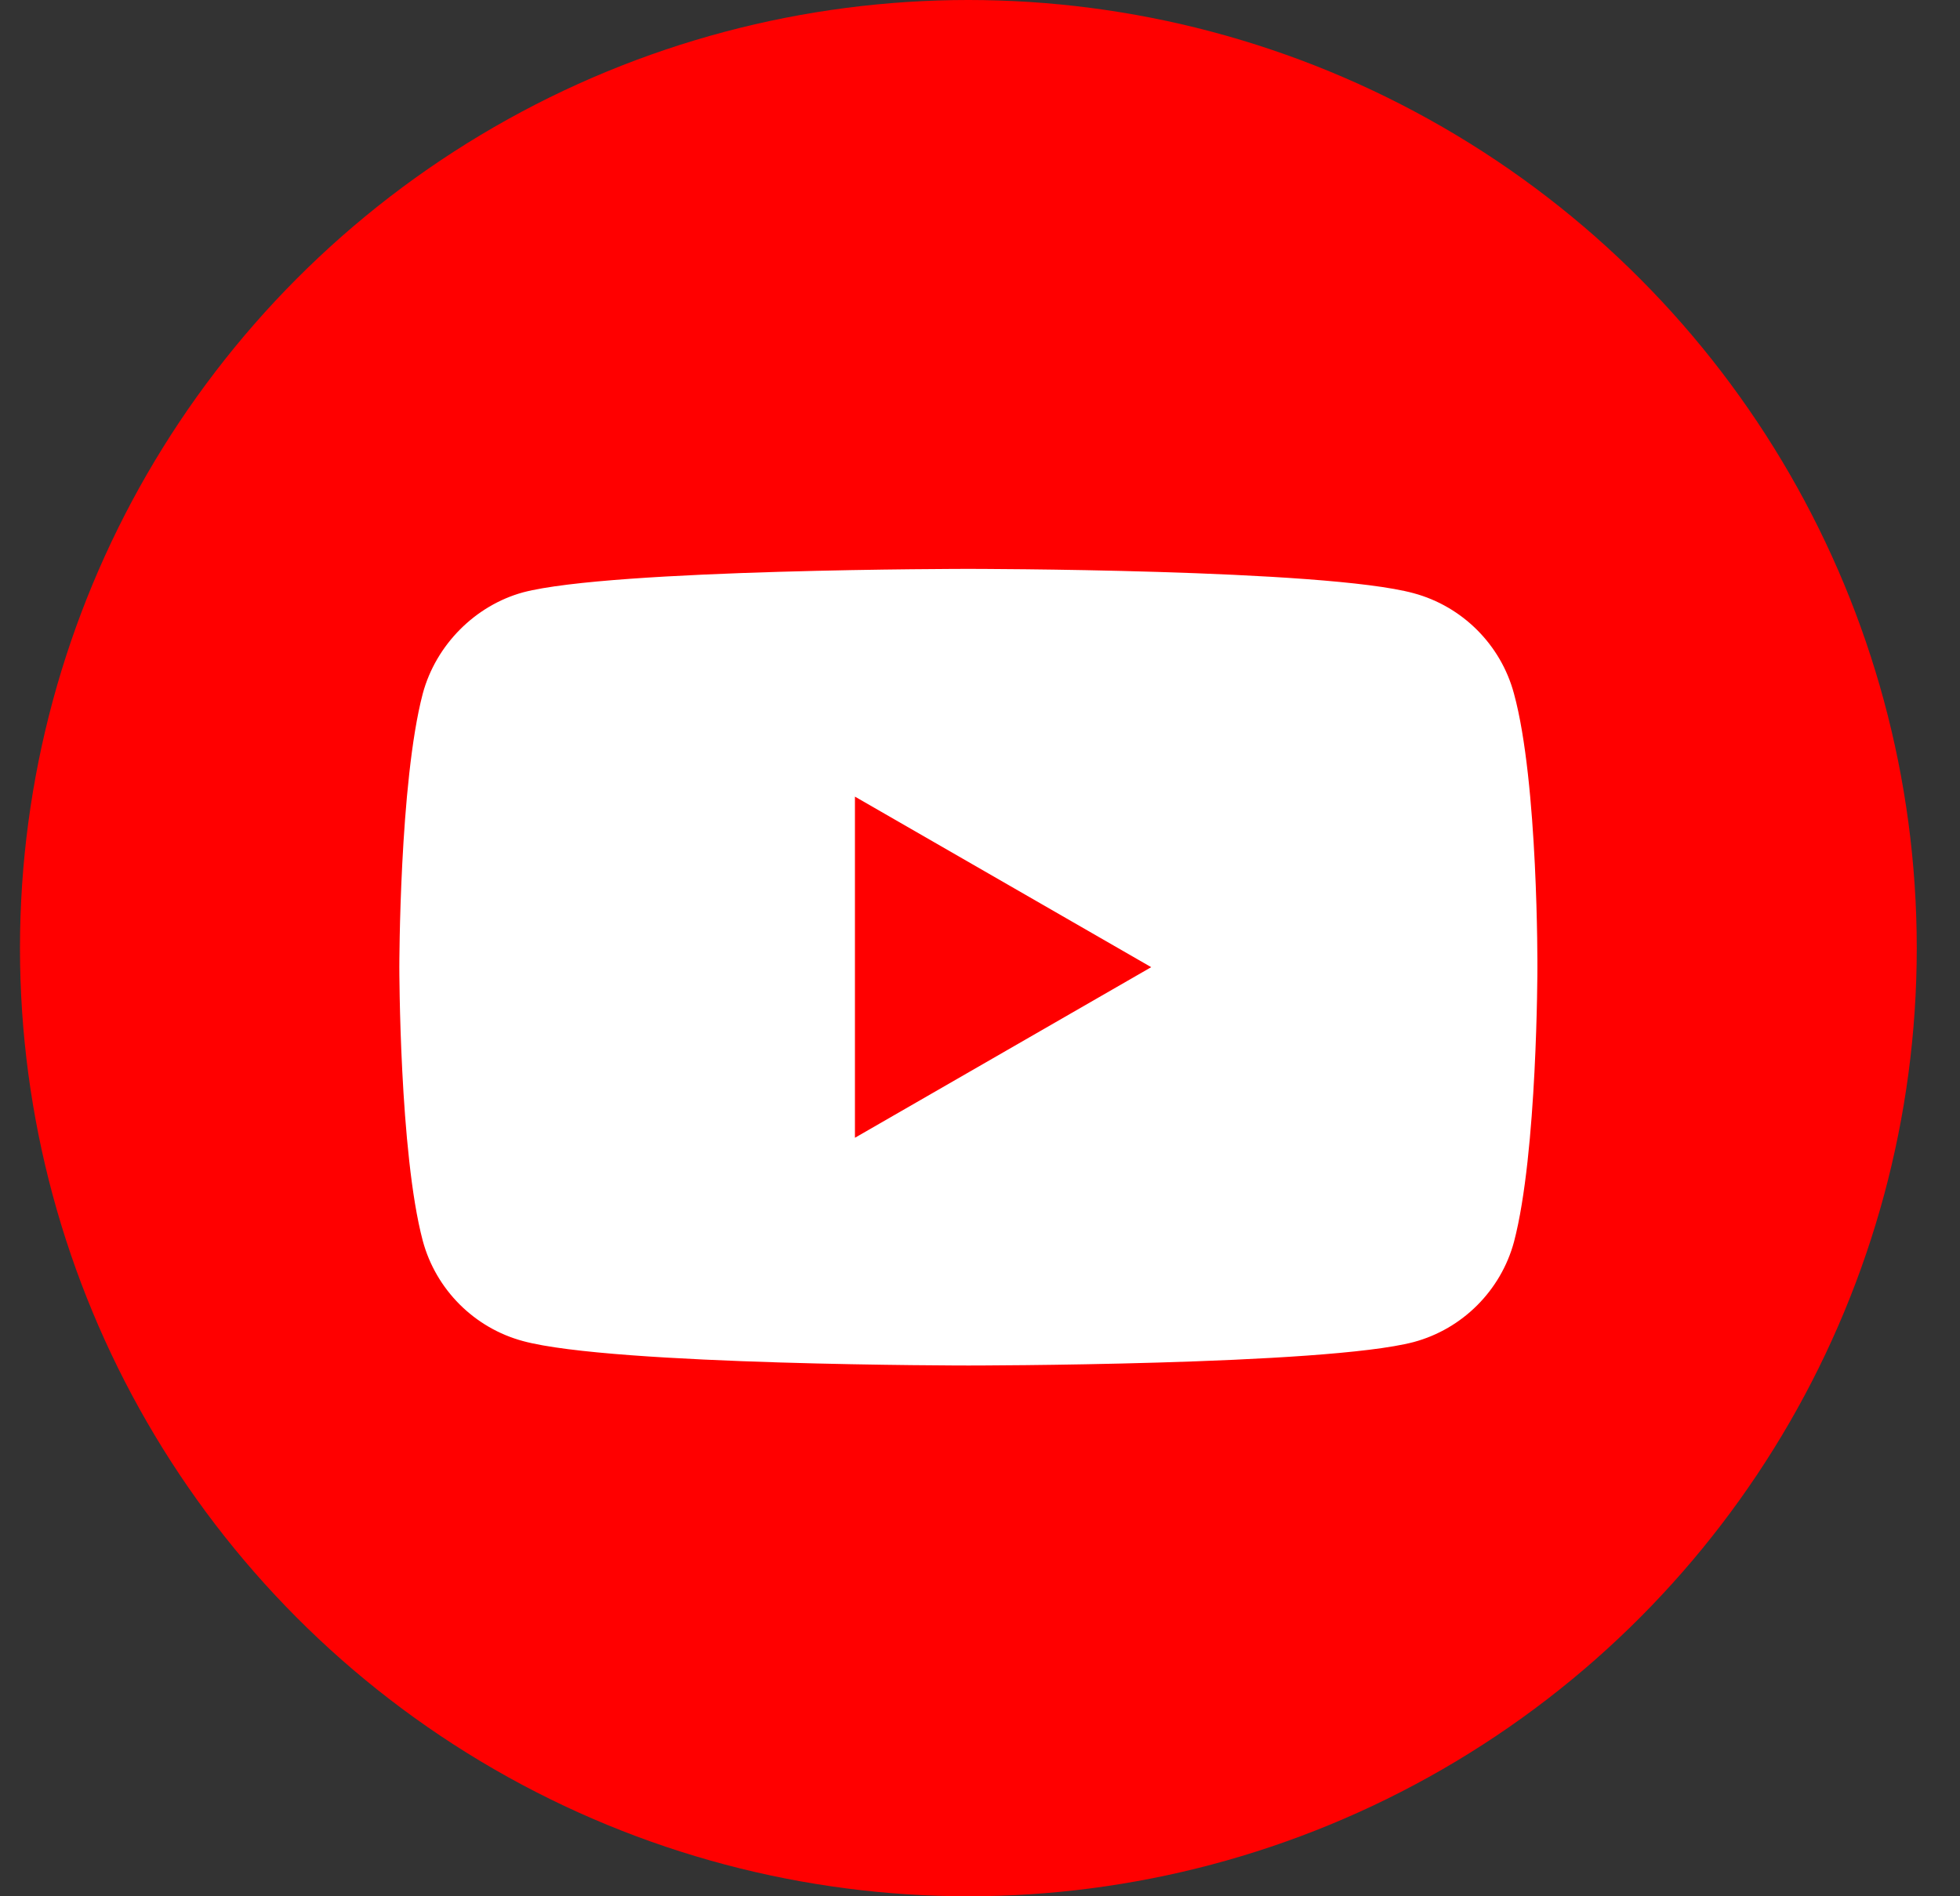 <svg width="31" height="30" viewBox="0 0 31 30" fill="none" xmlns="http://www.w3.org/2000/svg">
<rect x="0" y="0" width="31" height="30" fill="#333333" stroke="none"/>
<circle cx="15.316" cy="15" r="15" fill="#FF0000"/>
<path d="M23.945 10.972C23.738 10.201 23.13 9.593 22.359 9.385C20.951 9 15.316 9 15.316 9C15.316 9 9.682 9 8.274 9.371C7.517 9.578 6.895 10.201 6.687 10.972C6.316 12.38 6.316 15.301 6.316 15.301C6.316 15.301 6.316 18.237 6.687 19.631C6.895 20.402 7.502 21.01 8.274 21.217C9.697 21.603 15.316 21.603 15.316 21.603C15.316 21.603 20.951 21.603 22.359 21.232C23.13 21.025 23.738 20.417 23.946 19.646C24.316 18.237 24.316 15.316 24.316 15.316C24.316 15.316 24.331 12.38 23.945 10.972ZM13.522 18V12.603L18.208 15.301L13.522 18Z" fill="white"/>
</svg>
